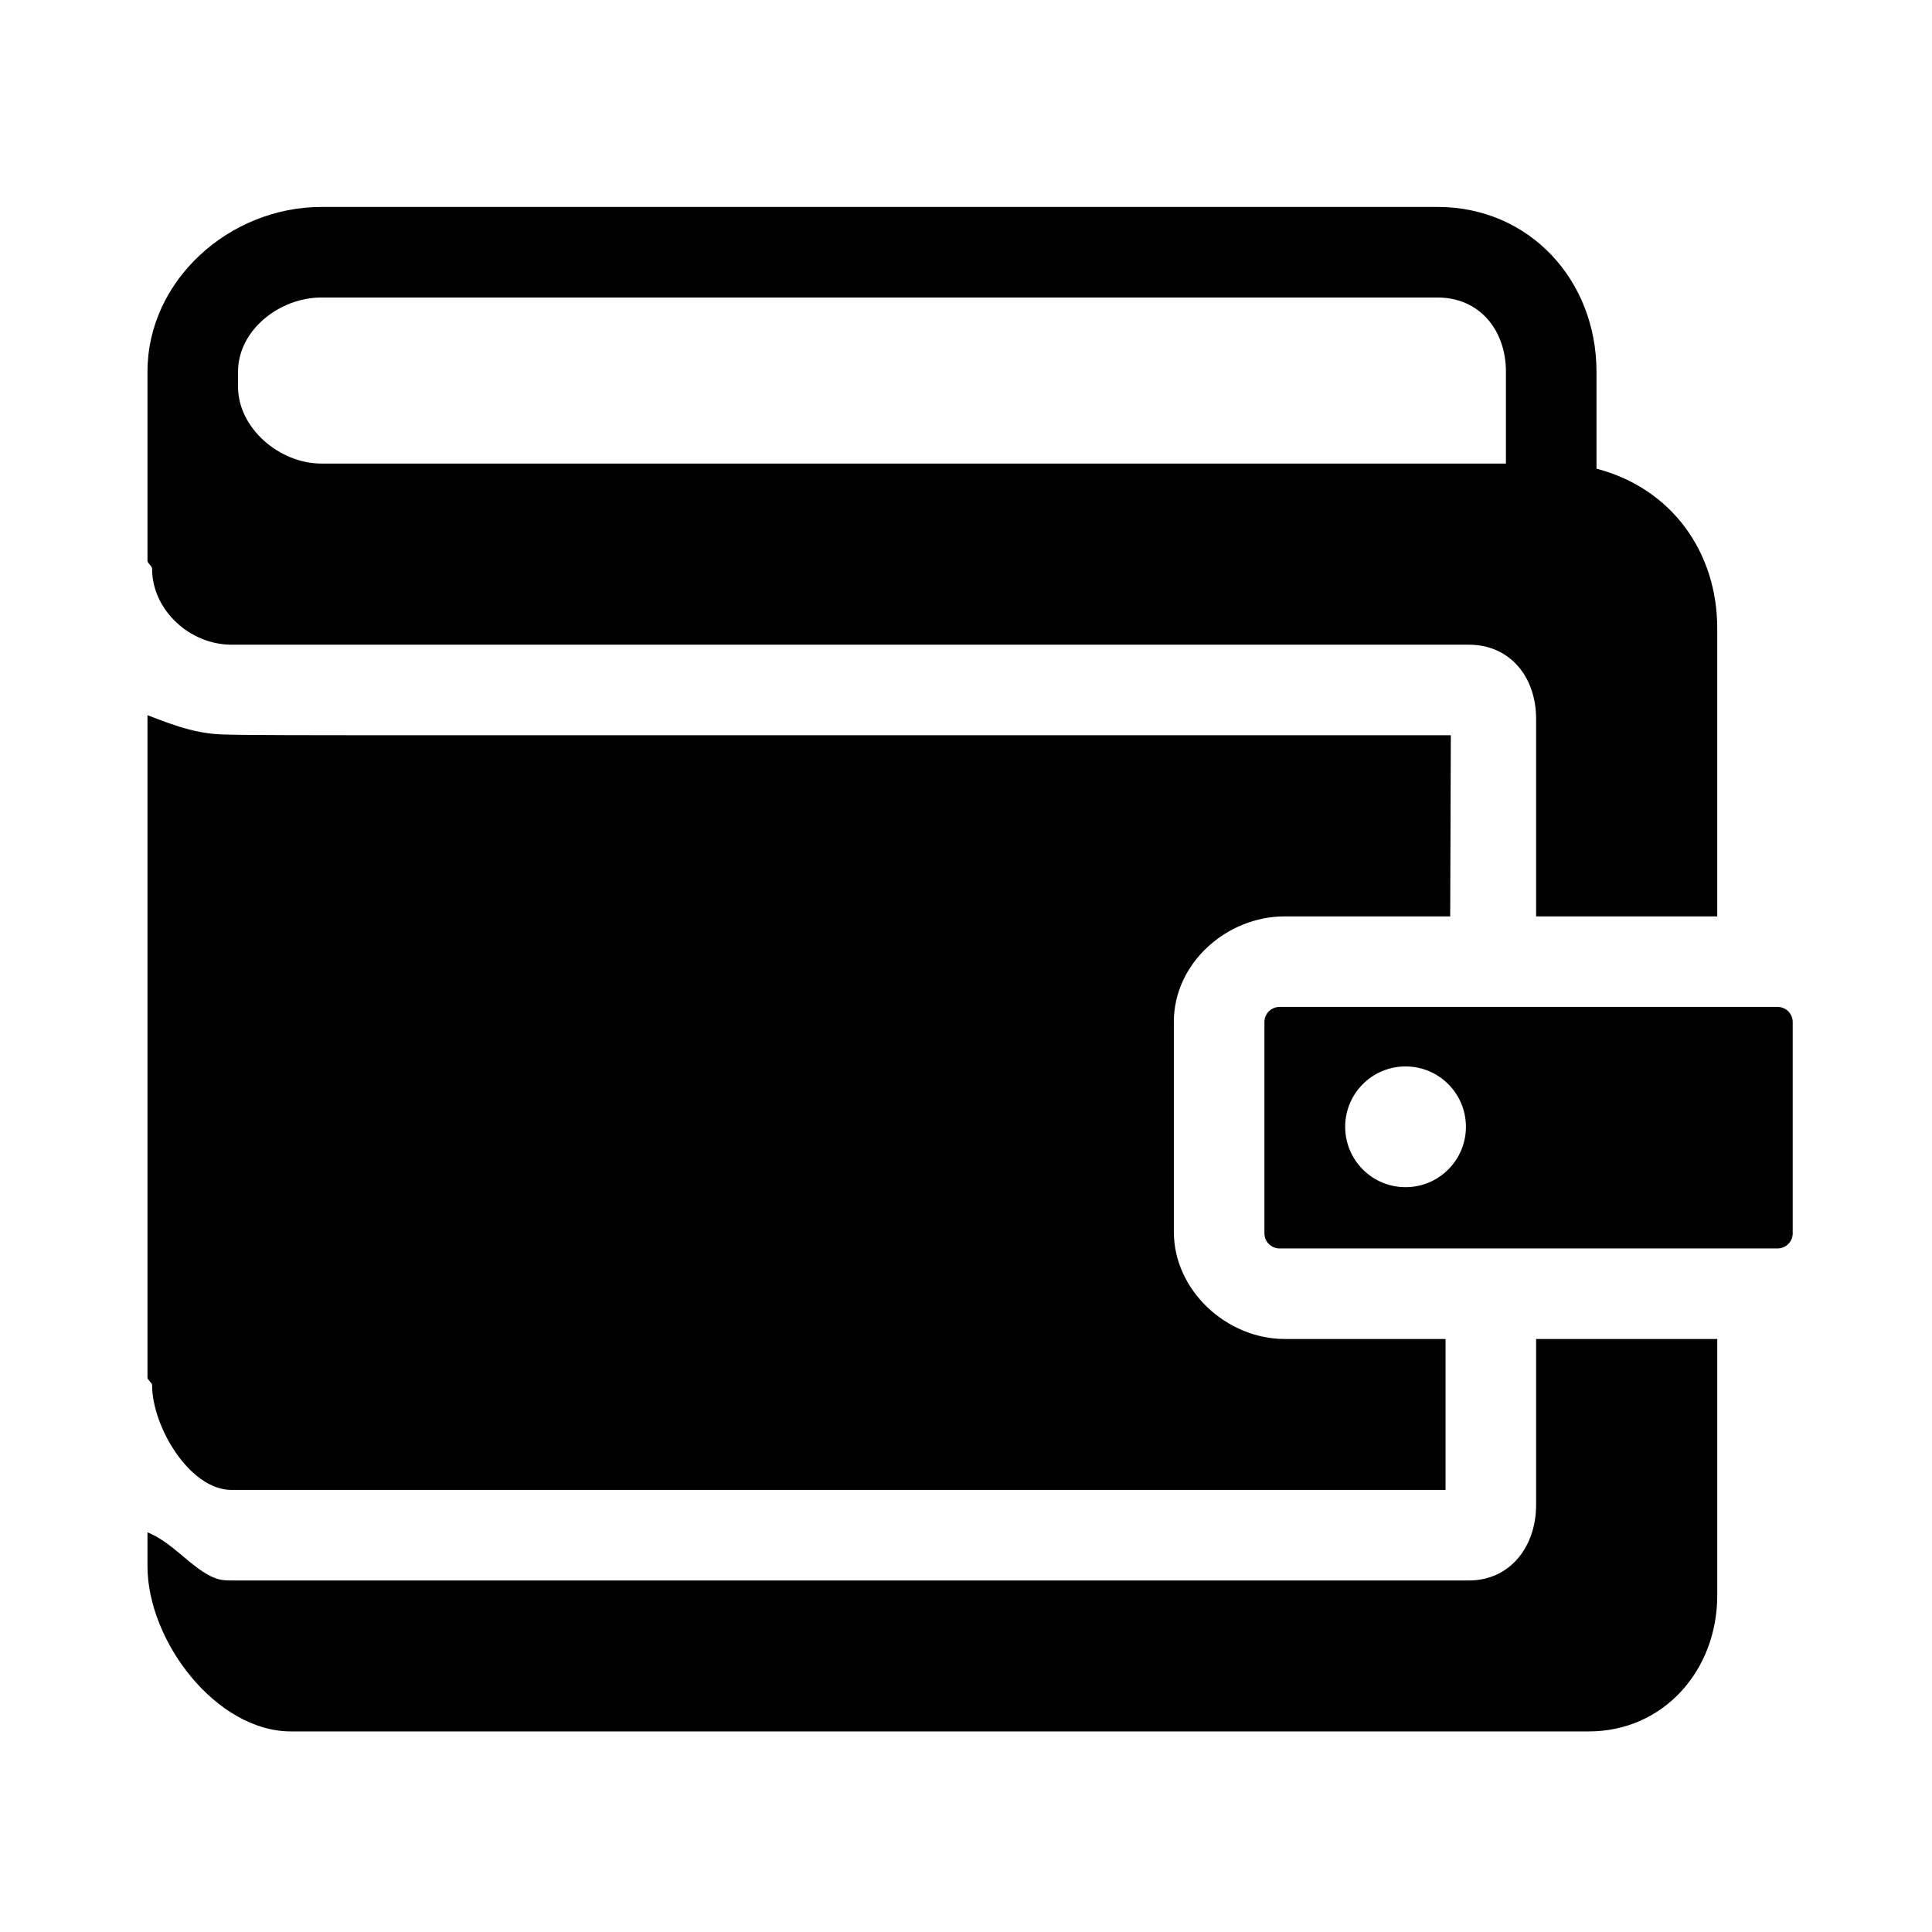 <?xml version="1.0" encoding="UTF-8" standalone="no"?>
<!-- Generator: Adobe Illustrator 19.0.0, SVG Export Plug-In . SVG Version: 6.00 Build 0)  -->

<svg
   xmlns:dc="http://purl.org/dc/elements/1.1/"
   xmlns:cc="http://creativecommons.org/ns#"
   xmlns:rdf="http://www.w3.org/1999/02/22-rdf-syntax-ns#"
   xmlns:svg="http://www.w3.org/2000/svg"
   xmlns="http://www.w3.org/2000/svg"
   xmlns:sodipodi="http://sodipodi.sourceforge.net/DTD/sodipodi-0.dtd"
   xmlns:inkscape="http://www.inkscape.org/namespaces/inkscape"
   version="1.1"
   id="Layer_1"
   x="0px"
   y="0px"
   viewBox="0 0 512 512"
   style="enable-background:new 0 0 512 512;"
   xml:space="preserve"
   sodipodi:docname="wallet.svg"
   inkscape:version="0.92.2 5c3e80d, 2017-08-06"><defs
     id="defs83" /><sodipodi:namedview
     pagecolor="#ffffff"
     bordercolor="#666666"
     borderopacity="1"
     objecttolerance="10"
     gridtolerance="10"
     guidetolerance="10"
     inkscape:pageopacity="0"
     inkscape:pageshadow="2"
     inkscape:window-width="2560"
     inkscape:window-height="1025"
     id="namedview81"
     showgrid="false"
     inkscape:zoom="0.65186406"
     inkscape:cx="-20.158852"
     inkscape:cy="86.607956"
     inkscape:window-x="0"
     inkscape:window-y="0"
     inkscape:window-maximized="1"
     inkscape:current-layer="g48" /><g
     id="g6"
     transform="translate(1.085,-53.153)"><g
       id="g4"><path
         d="M 470,320 H 338 c -2.212,0 -4,1.792 -4,4 v 56 c 0,2.208 1.788,4 4,4 h 132 c 2.212,0 4,-1.792 4,-4 v -56 c 0,-2.208 -1.788,-4 -4,-4 z m -98.6,47.768 c -8.836,0 -16,-7.168 -16,-16 0,-8.836 7.164,-16 16,-16 8.836,0 16,7.164 16,16 0,8.832 -7.164,16 -16,16 z"
         id="path2"
         inkscape:connector-curvature="0" /></g></g><g
     id="g12"
     transform="translate(1.085,-53.153)"><g
       id="g10"><path
         d="m 406,408 v 43.96 C 406,462.988 399.156,472 388.132,472 H 138.632 118.6 60.24 c -0.024,0 -1.072,-0.028 -1.096,-0.028 C 51.892,471.96 46,462.384 38,459.248 v 8.96 C 38,488.06 56.196,512 76.048,512 h 37.22 12.148 294.516 c 19.852,0 34.072,-16.192 34.072,-36.044 V 408 Z"
         id="path8"
         inkscape:connector-curvature="0" /></g></g><g
     id="g18"
     transform="translate(1.085,-53.153)"><g
       id="g16"><path
         d="m 339.4,296 h 43.832 L 383.4,248 H 95.712 C 60.22,248 59.172,247.816 59.144,247.816 51.892,247.804 46,245.82 38,242.684 v 175.548 c 0,0.648 1.224,1.324 1.224,1.996 0,11.032 9.996,27.772 21.02,27.772 0.016,0 0.028,0 0.04,0 H 382 V 408 H 339.4 C 323.96,408 310,395.084 310,379.644 V 323.896 C 310,308.456 323.956,296 339.4,296 Z"
         id="path14"
         inkscape:connector-curvature="0" /></g></g><g
     id="g42"
     transform="translate(1.085,-53.153)"><g
       id="g40" /></g><g
     id="g48"><g
       id="g46"
       transform="translate(1.085,-53.153)"><path
         id="path44"
         d="m 331.084,224 h 57.048 C 399.156,224 406,232.62 406,243.648 V 296 h 48 v -76.356 c 0,-20.096 -12,-37.056 -32,-42.292 V 151.644 C 422,127.384 404.196,108 379.928,108 H 371.86 140.24 84.056 C 59.796,108 38,127.384 38,151.644 v 50.14 c 0,0.608 1.216,1.404 1.216,2.036 0,11.032 10.004,20.18 21.028,20.18 h 0.04 121.24 z M 174,176 H 84.056 C 73.032,176 62,166.672 62,155.644 v -4 C 62,140.616 73.032,132 84.056,132 h 64.504 214.984 16.388 C 390.96,132 398,140.616 398,151.644 V 176 h -64 z"
         inkscape:connector-curvature="0"
         sodipodi:nodetypes="cssccscssccsssssccccssssccssccc"
         style="fill:#000000;fill-opacity:1;stroke:none;stroke-opacity:1" /></g></g><g
     id="g50" /><g
     id="g52" /><g
     id="g54" /><g
     id="g56" /><g
     id="g58" /><g
     id="g60" /><g
     id="g62" /><g
     id="g64" /><g
     id="g66" /><g
     id="g68" /><g
     id="g70" /><g
     id="g72" /><g
     id="g74" /><g
     id="g76" /><g
     id="g78" /></svg>